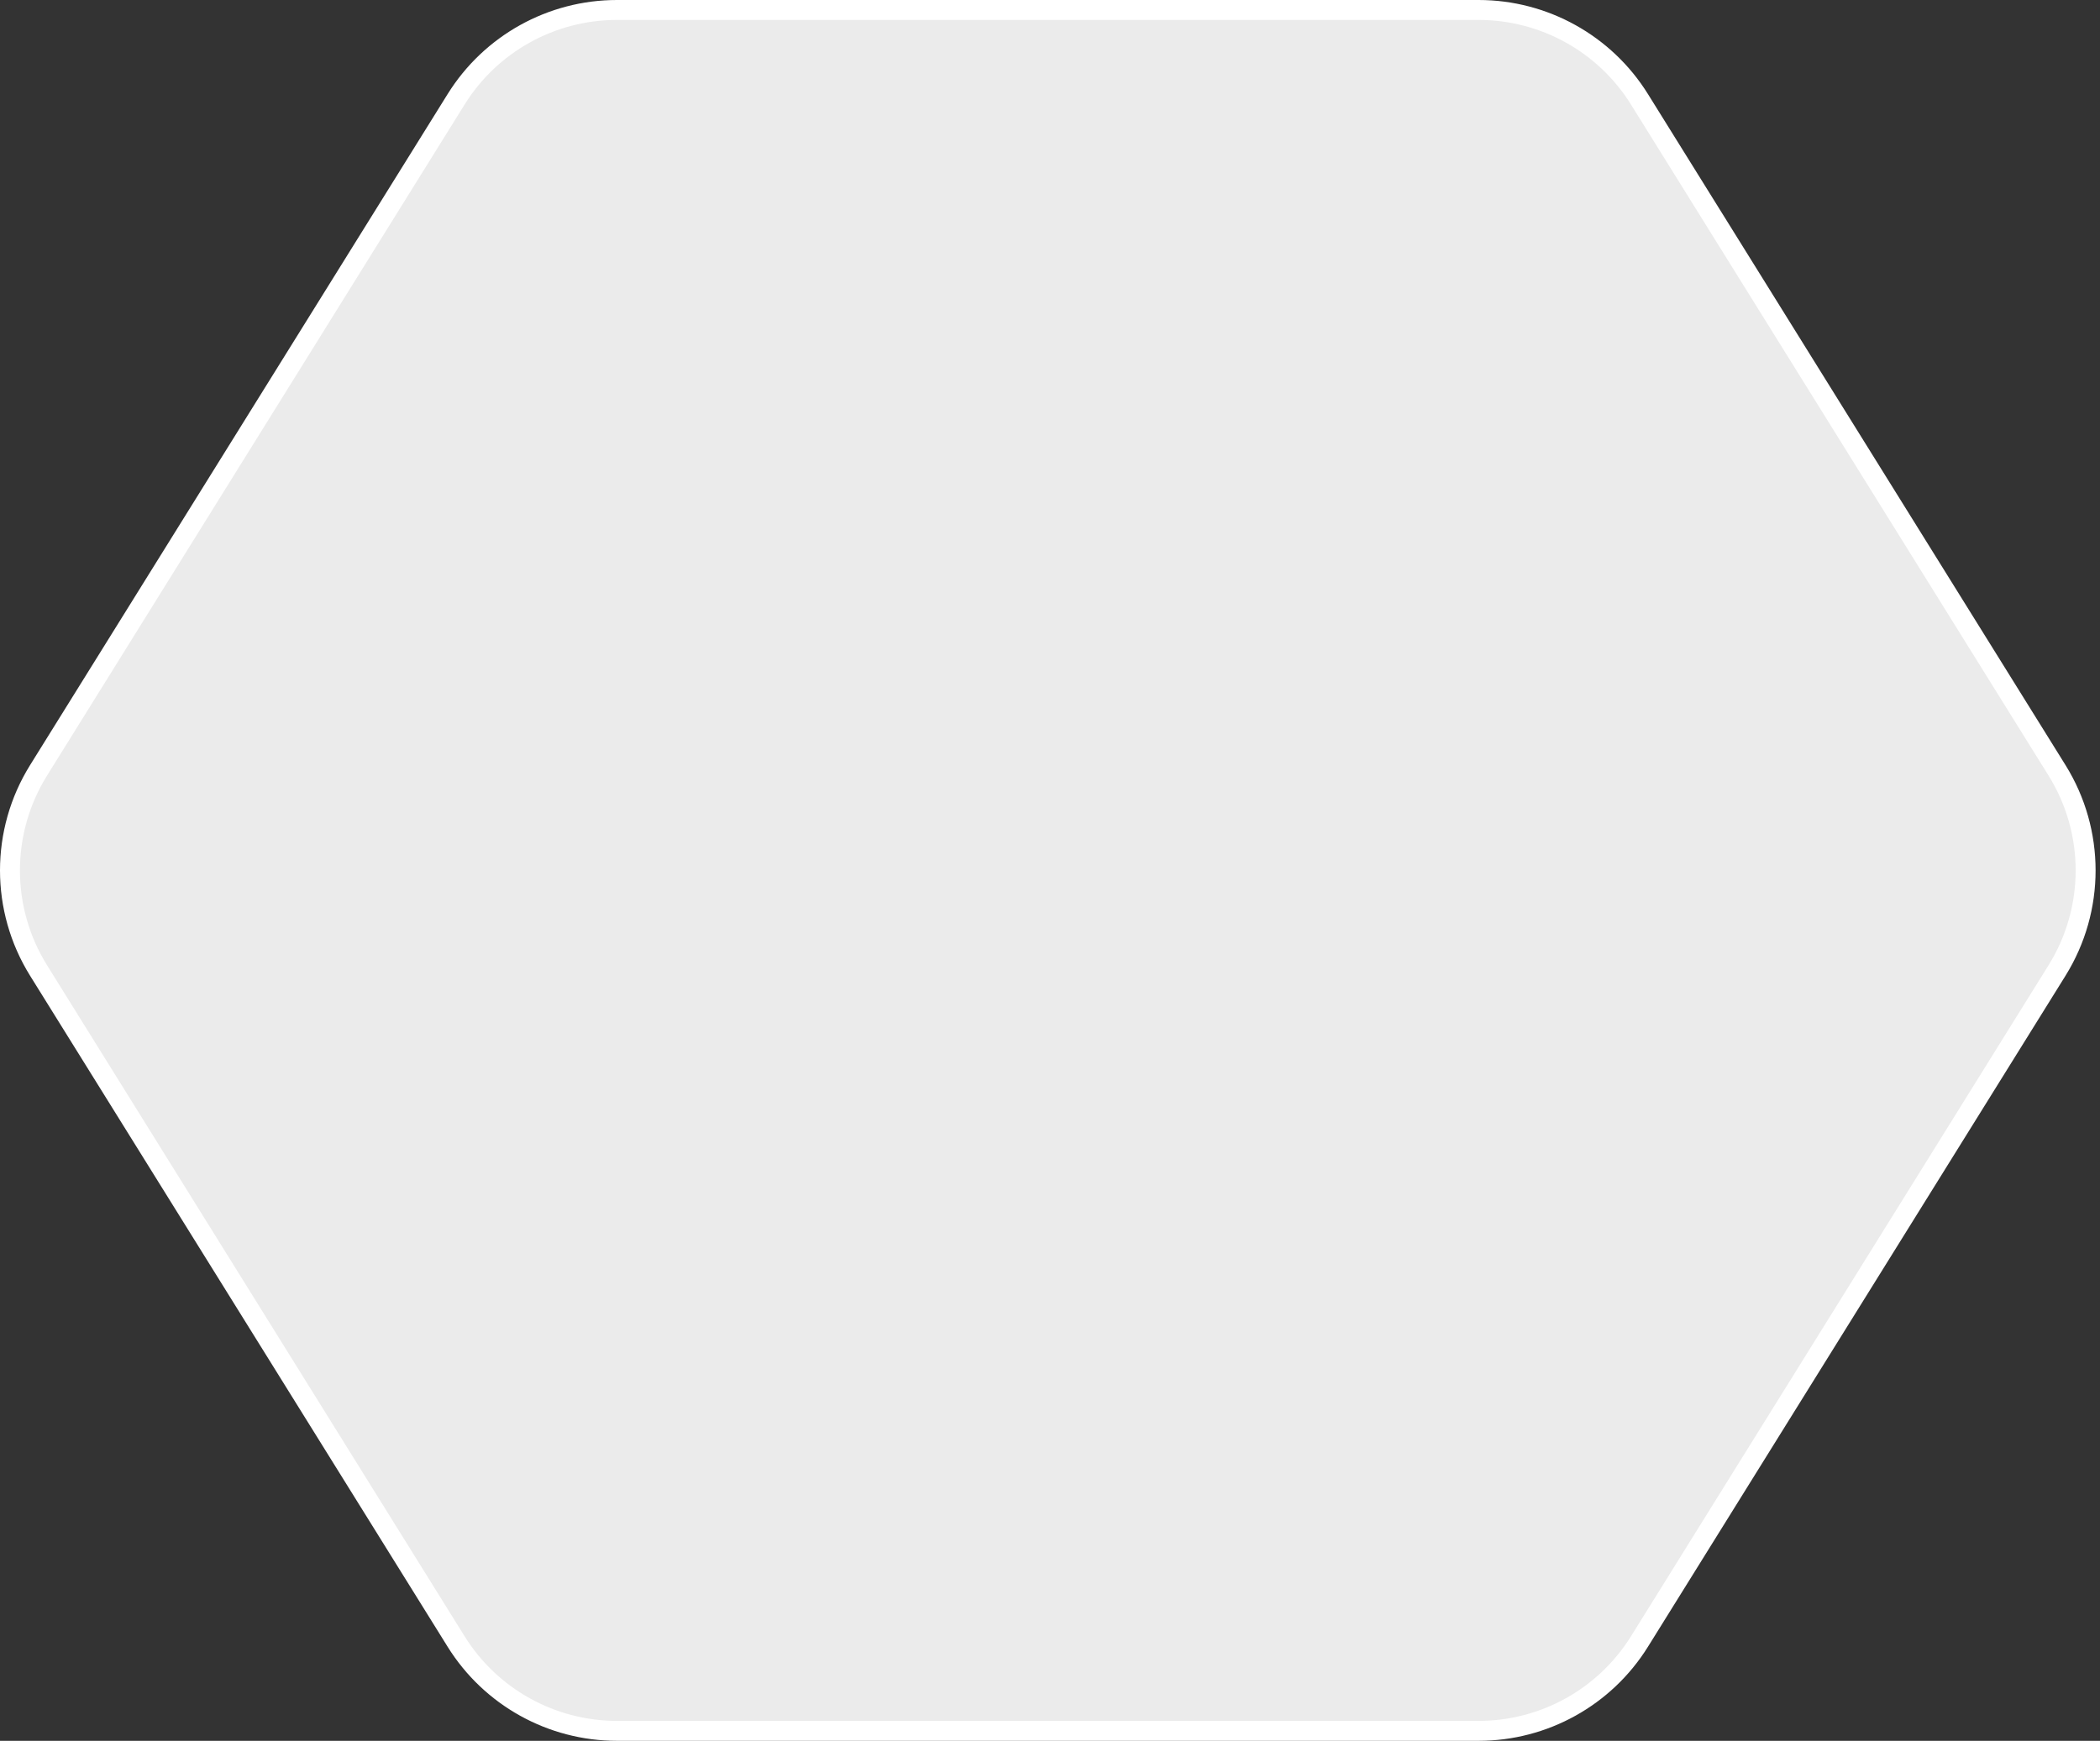 <svg width="158" height="131" viewBox="0 0 158 131" fill="none" xmlns="http://www.w3.org/2000/svg">
<rect x="0" y="0" width="158" height="131" fill="#333333" stroke="none"/>
<path d="M2.9 73.028C0.033 68.419 0.033 62.581 2.9 57.972L34.318 7.472C36.919 3.292 41.494 0.75 46.418 0.75H111.25C116.174 0.75 120.749 3.292 123.35 7.472L154.768 57.972C157.635 62.581 157.635 68.419 154.768 73.028L123.35 123.528C120.749 127.708 116.174 130.25 111.25 130.25H46.418C41.494 130.25 36.919 127.708 34.318 123.528L2.9 73.028Z" fill="#EBEBEB" stroke="white" stroke-width="1.5"/>
</svg>

